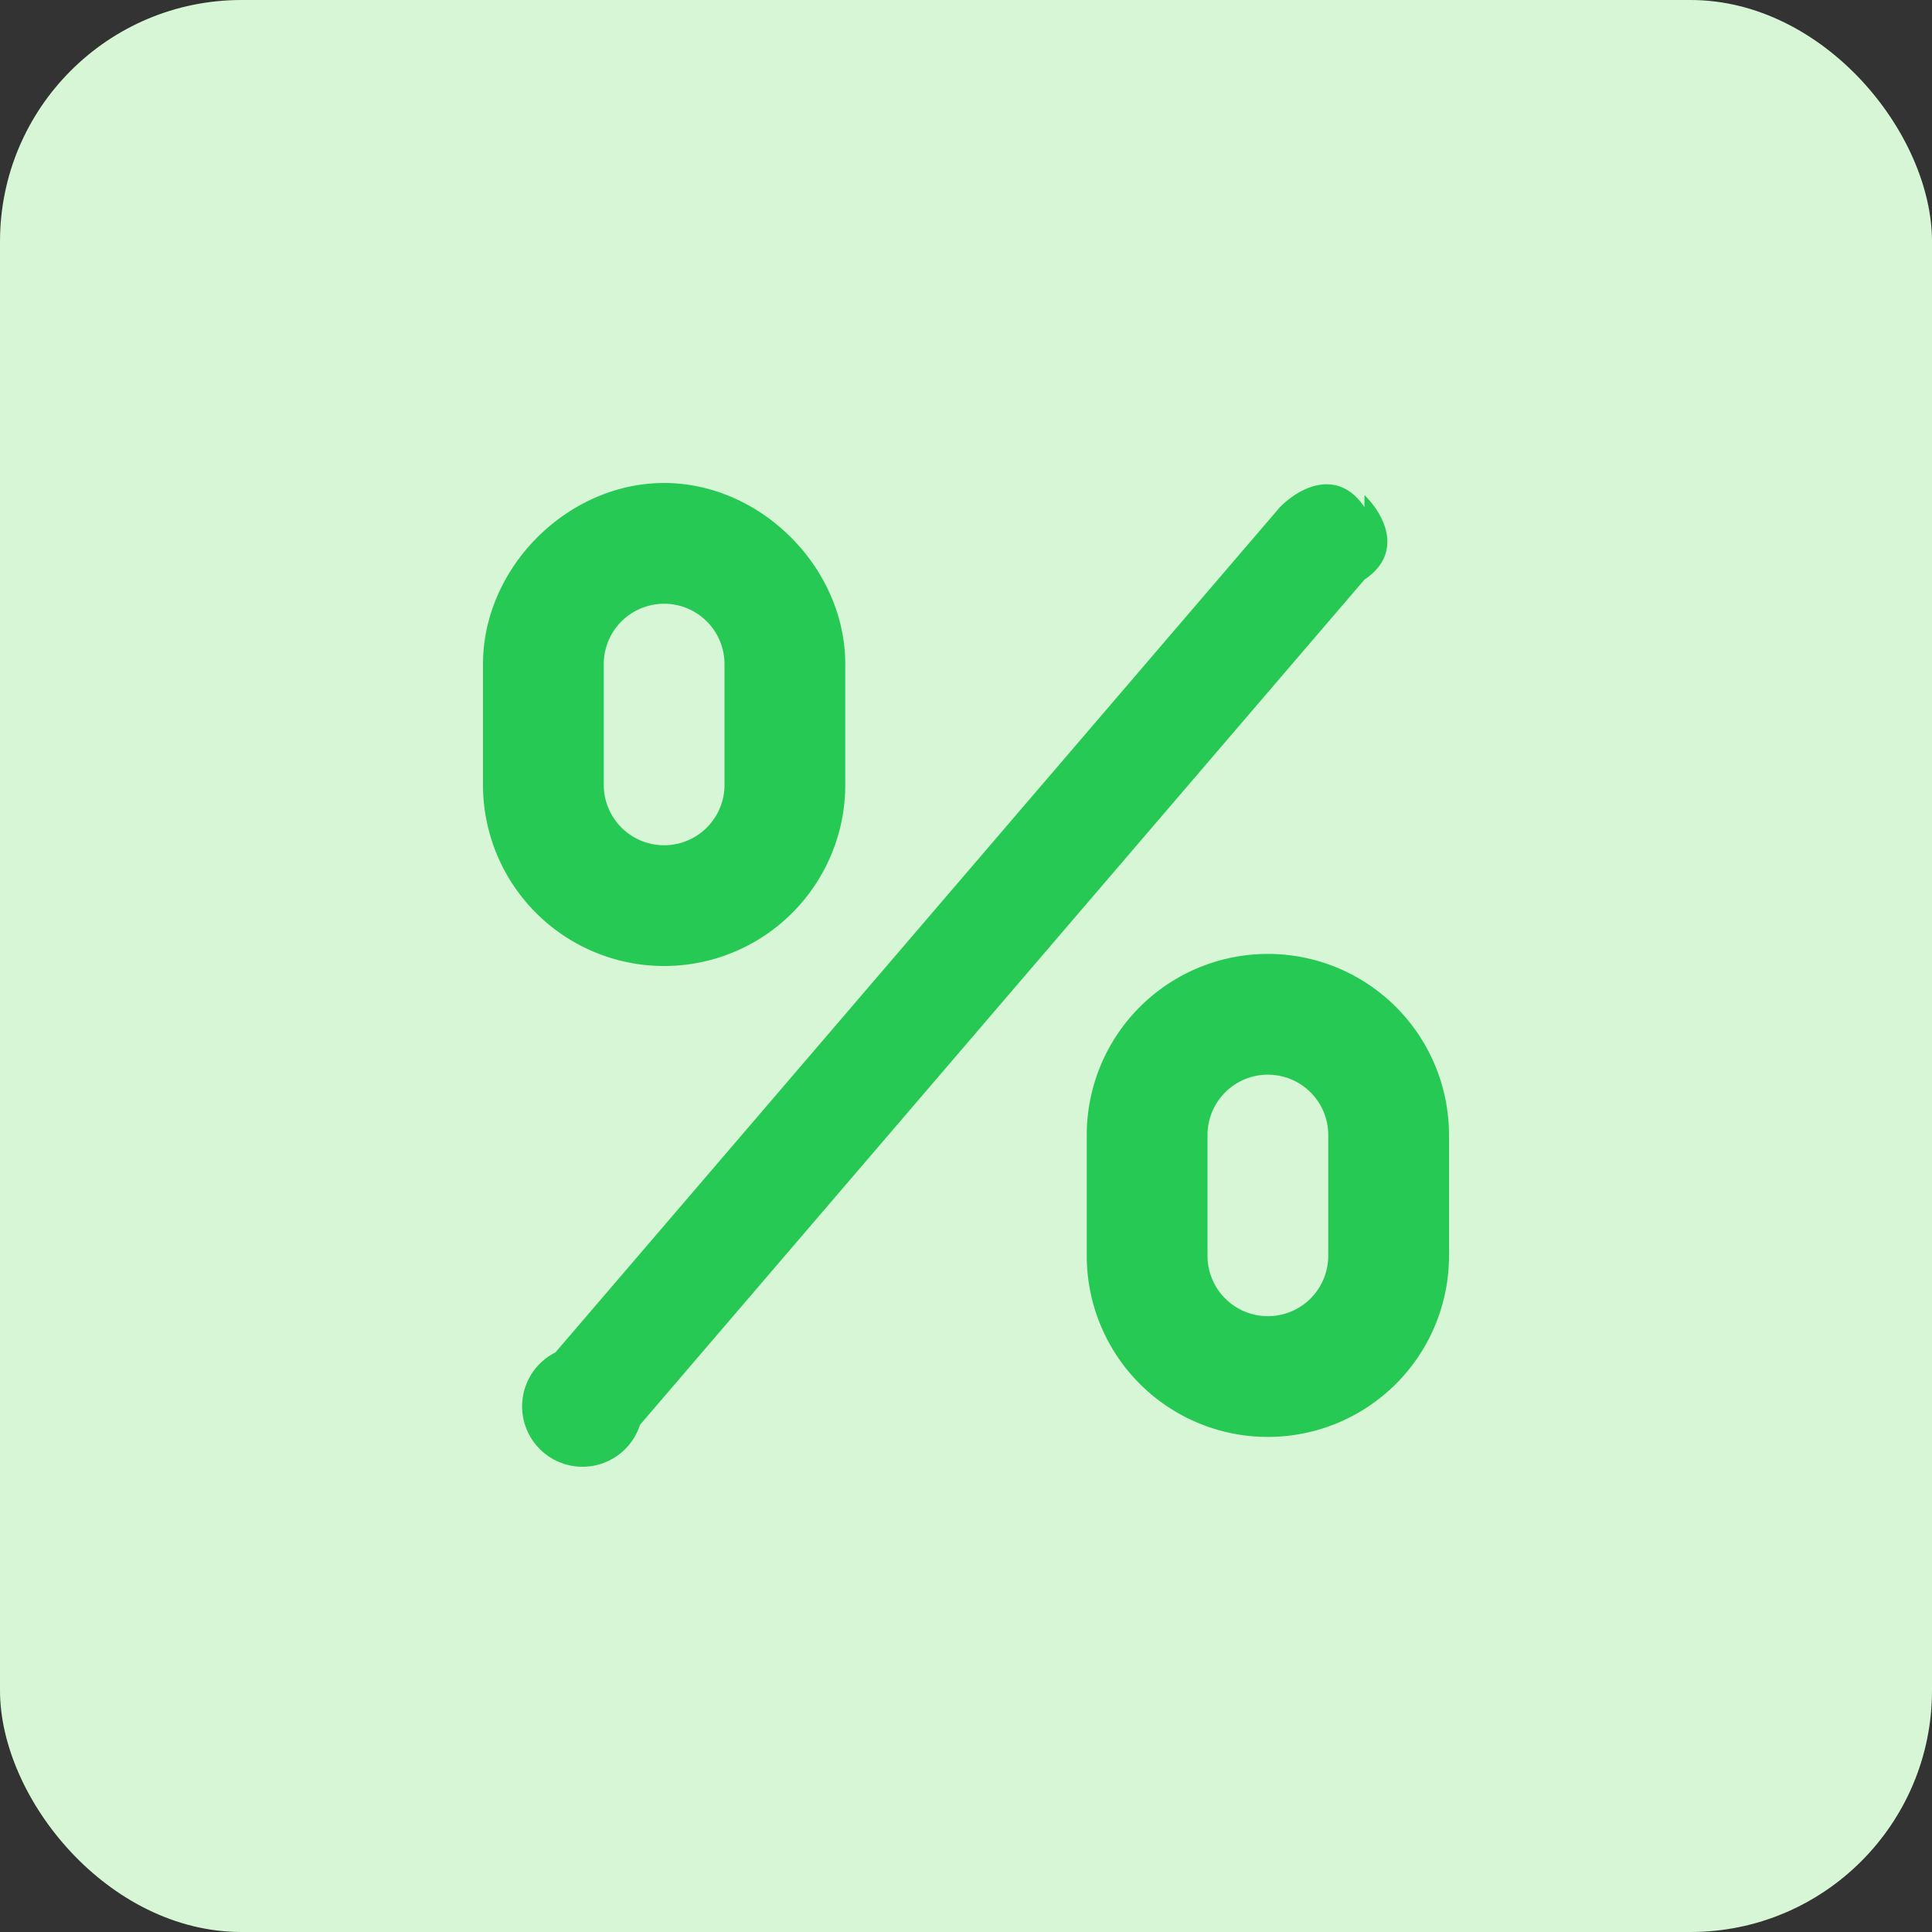 <svg xmlns="http://www.w3.org/2000/svg" width="16" height="16" fill="none">
  <rect width="100%" height="100%" fill="#333333" stroke="none"/>
  <rect width="16" height="16" fill="#D6F6D6" rx="2"/>
  <path fill="#26C953" fill-rule="evenodd" d="M6 6.5v-1a.5.5 0 00-1 0v1a.5.5 0 101 0zM5.5 4C4.7 4 4 4.7 4 5.5v1a1.5 1.5 0 103 0v-1C7 4.7 6.3 4 5.5 4zm5.8.1c.2.2.3.5 0 .7l-6 7a.5.5 0 11-.7-.6l6-7c.2-.2.5-.3.7 0zM11 9.4v1a.5.5 0 01-1 0v-1a.5.5 0 111 0zm-2 0a1.5 1.5 0 013 0v1a1.5 1.5 0 01-3 0v-1z" clip-rule="evenodd"/>
</svg>